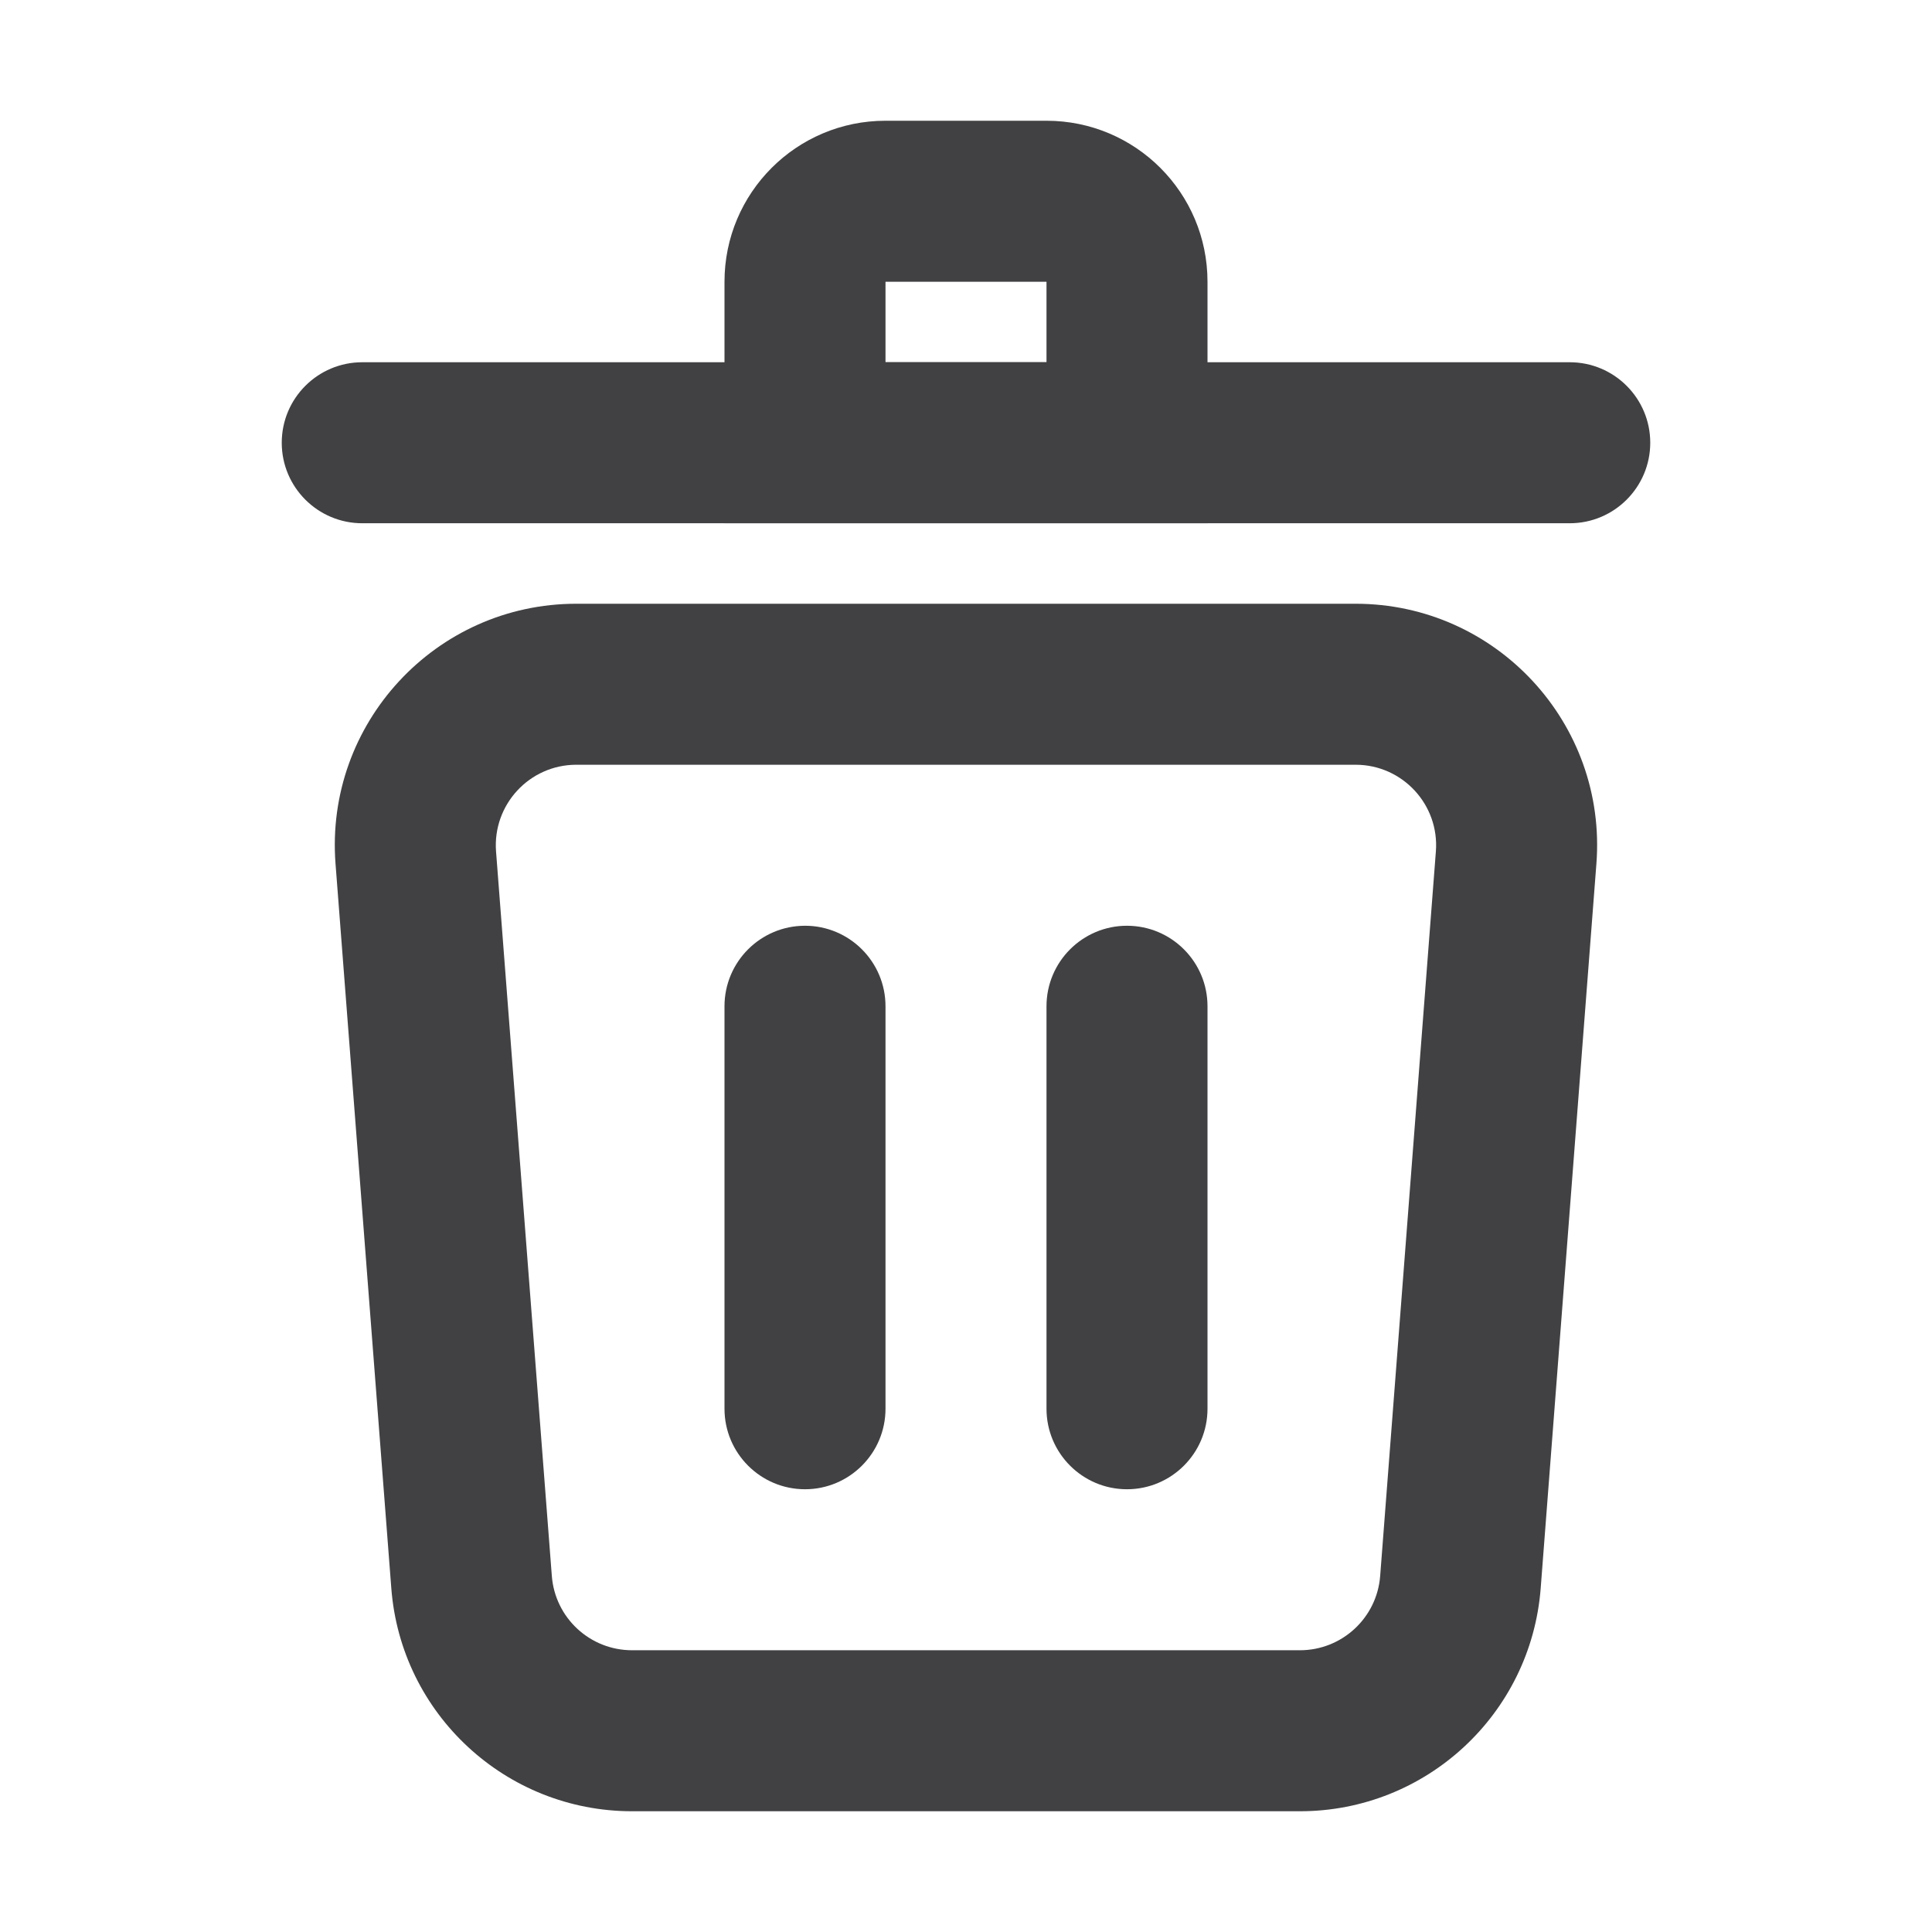 <svg width="24" height="24" viewBox="0 0 24 24" fill="none" xmlns="http://www.w3.org/2000/svg">
<path fill-rule="evenodd" clip-rule="evenodd" d="M4.168 10.73C4.034 8.988 5.412 7.5 7.159 7.5H16.84C18.587 7.5 19.965 8.988 19.831 10.73L19.139 19.73C19.018 21.293 17.715 22.5 16.148 22.5H7.852C6.284 22.5 4.981 21.293 4.861 19.73L4.168 10.73ZM7.159 9.5C6.577 9.5 6.118 9.996 6.162 10.577L6.855 19.577C6.895 20.098 7.329 20.5 7.852 20.5H16.148C16.67 20.5 17.105 20.098 17.145 19.577L17.837 10.577C17.882 9.996 17.422 9.5 16.84 9.5H7.159Z" fill="#414042"/>
<path fill-rule="evenodd" clip-rule="evenodd" d="M3.5 5.5C3.5 4.948 3.948 4.5 4.5 4.5H19.5C20.052 4.5 20.5 4.948 20.5 5.5C20.5 6.052 20.052 6.5 19.5 6.5H4.5C3.948 6.5 3.5 6.052 3.5 5.5Z" fill="#414042"/>
<path fill-rule="evenodd" clip-rule="evenodd" d="M9 3.5C9 2.395 9.895 1.5 11 1.5H13C14.105 1.5 15 2.395 15 3.5V6.5H9V3.5ZM13 3.5H11V4.5H13V3.5Z" fill="#414042"/>
<path fill-rule="evenodd" clip-rule="evenodd" d="M14 11.5C14.552 11.5 15 11.948 15 12.5V17.5C15 18.052 14.552 18.5 14 18.5C13.448 18.5 13 18.052 13 17.5V12.5C13 11.948 13.448 11.5 14 11.5Z" fill="#414042"/>
<path fill-rule="evenodd" clip-rule="evenodd" d="M10 11.5C10.552 11.5 11 11.948 11 12.5V17.5C11 18.052 10.552 18.5 10 18.5C9.448 18.5 9 18.052 9 17.5V12.5C9 11.948 9.448 11.5 10 11.5Z" fill="#414042"/>
</svg>
